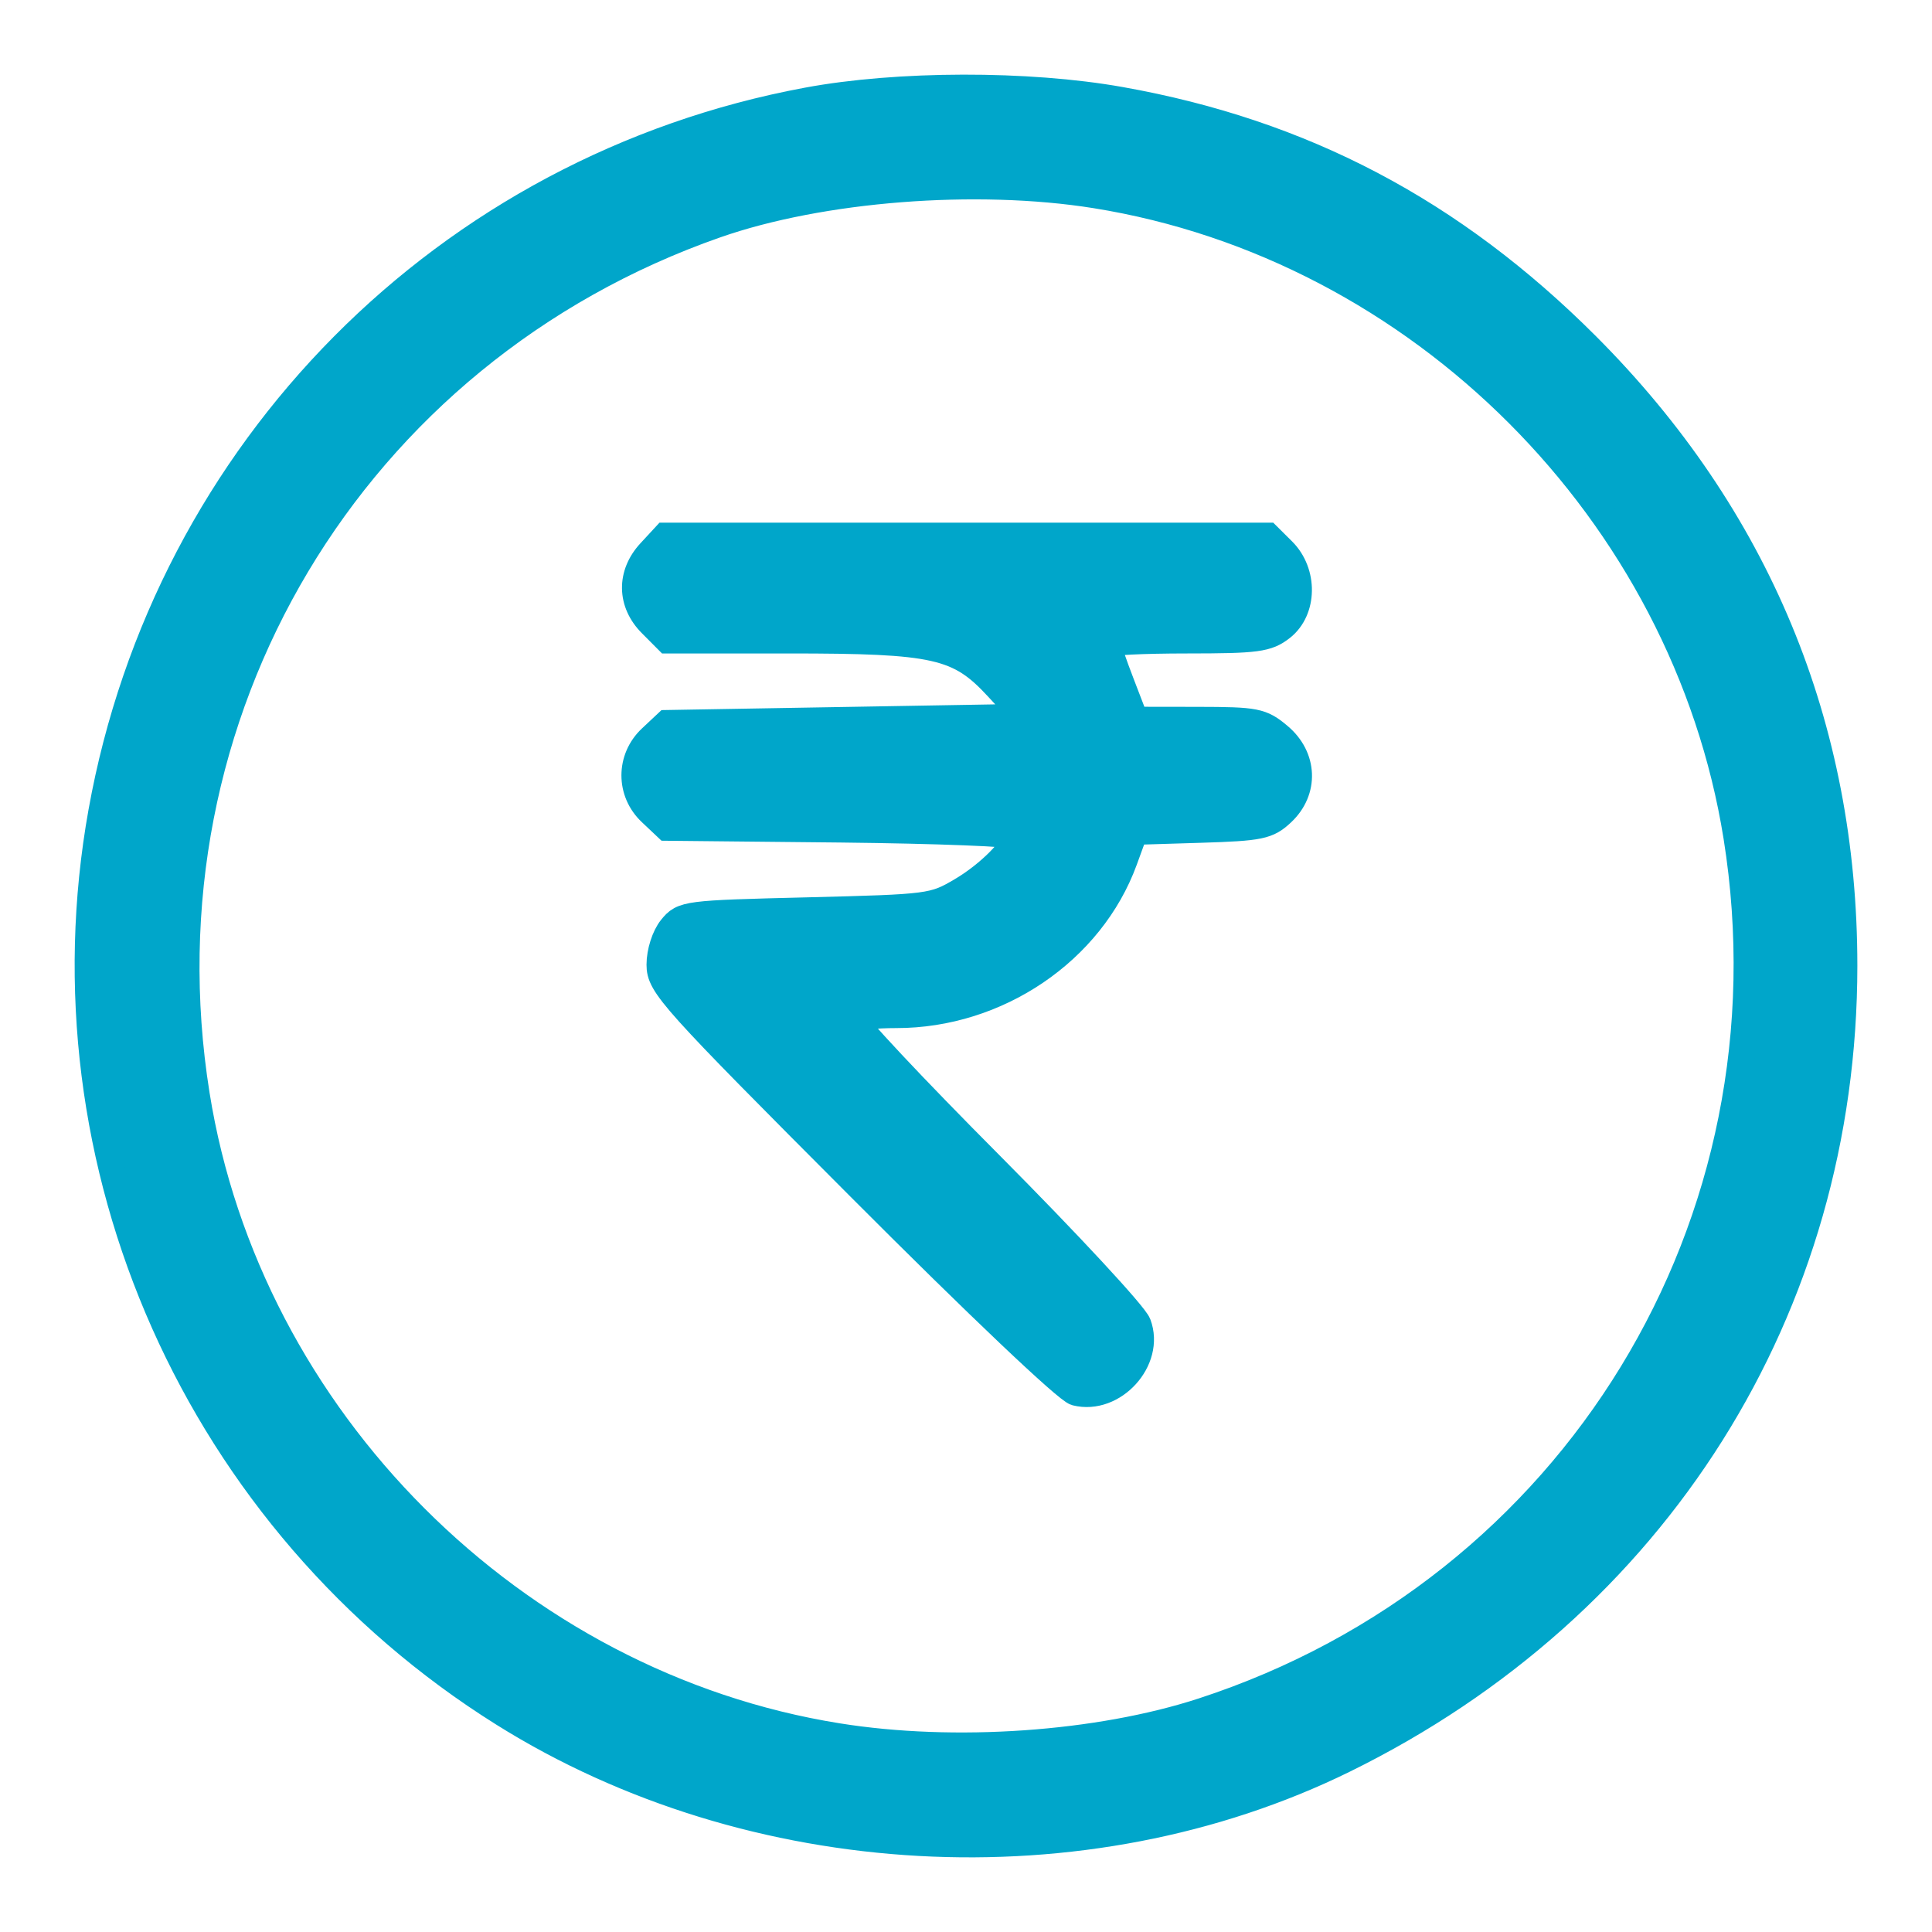 <svg width="22" height="22" viewBox="0 0 22 22" fill="none" xmlns="http://www.w3.org/2000/svg">
<path fill-rule="evenodd" clip-rule="evenodd" d="M9.192 1.146C5.085 1.909 1.896 5.122 1.156 9.244C0.436 13.254 2.252 17.332 5.73 19.511C8.556 21.282 12.347 21.492 15.304 20.04C18.86 18.294 21 14.896 21 10.997C21 8.266 20.007 5.876 18.066 3.933C16.539 2.406 14.834 1.508 12.759 1.139C11.705 0.951 10.222 0.954 9.192 1.146ZM12.474 2.222C16.166 2.813 19.184 5.834 19.775 9.529C20.478 13.926 17.927 18.104 13.697 19.483C12.509 19.871 10.867 19.985 9.539 19.772C5.852 19.182 2.827 16.155 2.238 12.466C1.545 8.132 4.006 4.011 8.153 2.561C9.348 2.143 11.115 2.005 12.474 2.222ZM7.404 6.287C7.171 6.538 7.176 6.866 7.417 7.106L7.601 7.291H8.976C10.664 7.291 10.918 7.349 11.364 7.833L11.67 8.165L7.593 8.235L7.413 8.404C7.164 8.638 7.164 9.021 7.413 9.254L7.593 9.424L9.579 9.444C10.672 9.456 11.565 9.491 11.565 9.522C11.565 9.65 11.257 9.959 10.949 10.14C10.628 10.329 10.596 10.333 9.2 10.368C7.811 10.402 7.776 10.406 7.645 10.568C7.569 10.662 7.512 10.841 7.512 10.985C7.512 11.223 7.643 11.368 9.795 13.525C11.132 14.866 12.149 15.831 12.251 15.857C12.679 15.964 13.113 15.486 12.959 15.077C12.918 14.968 12.162 14.153 11.28 13.266C10.397 12.379 9.696 11.632 9.723 11.605C9.75 11.579 9.967 11.557 10.207 11.557C11.357 11.557 12.425 10.832 12.803 9.797L12.922 9.47L13.671 9.447C14.351 9.426 14.437 9.408 14.6 9.254C14.866 9.004 14.851 8.621 14.565 8.381C14.365 8.212 14.301 8.2 13.639 8.199L12.928 8.198L12.771 7.789C12.684 7.564 12.614 7.36 12.614 7.335C12.614 7.311 13.018 7.291 13.513 7.291C14.316 7.291 14.431 7.275 14.596 7.146C14.848 6.947 14.854 6.519 14.609 6.273L14.437 6.102H7.575L7.404 6.287Z" fill="#00A6CA" stroke="#00A6CA" stroke-width="0.3"/>
</svg>
